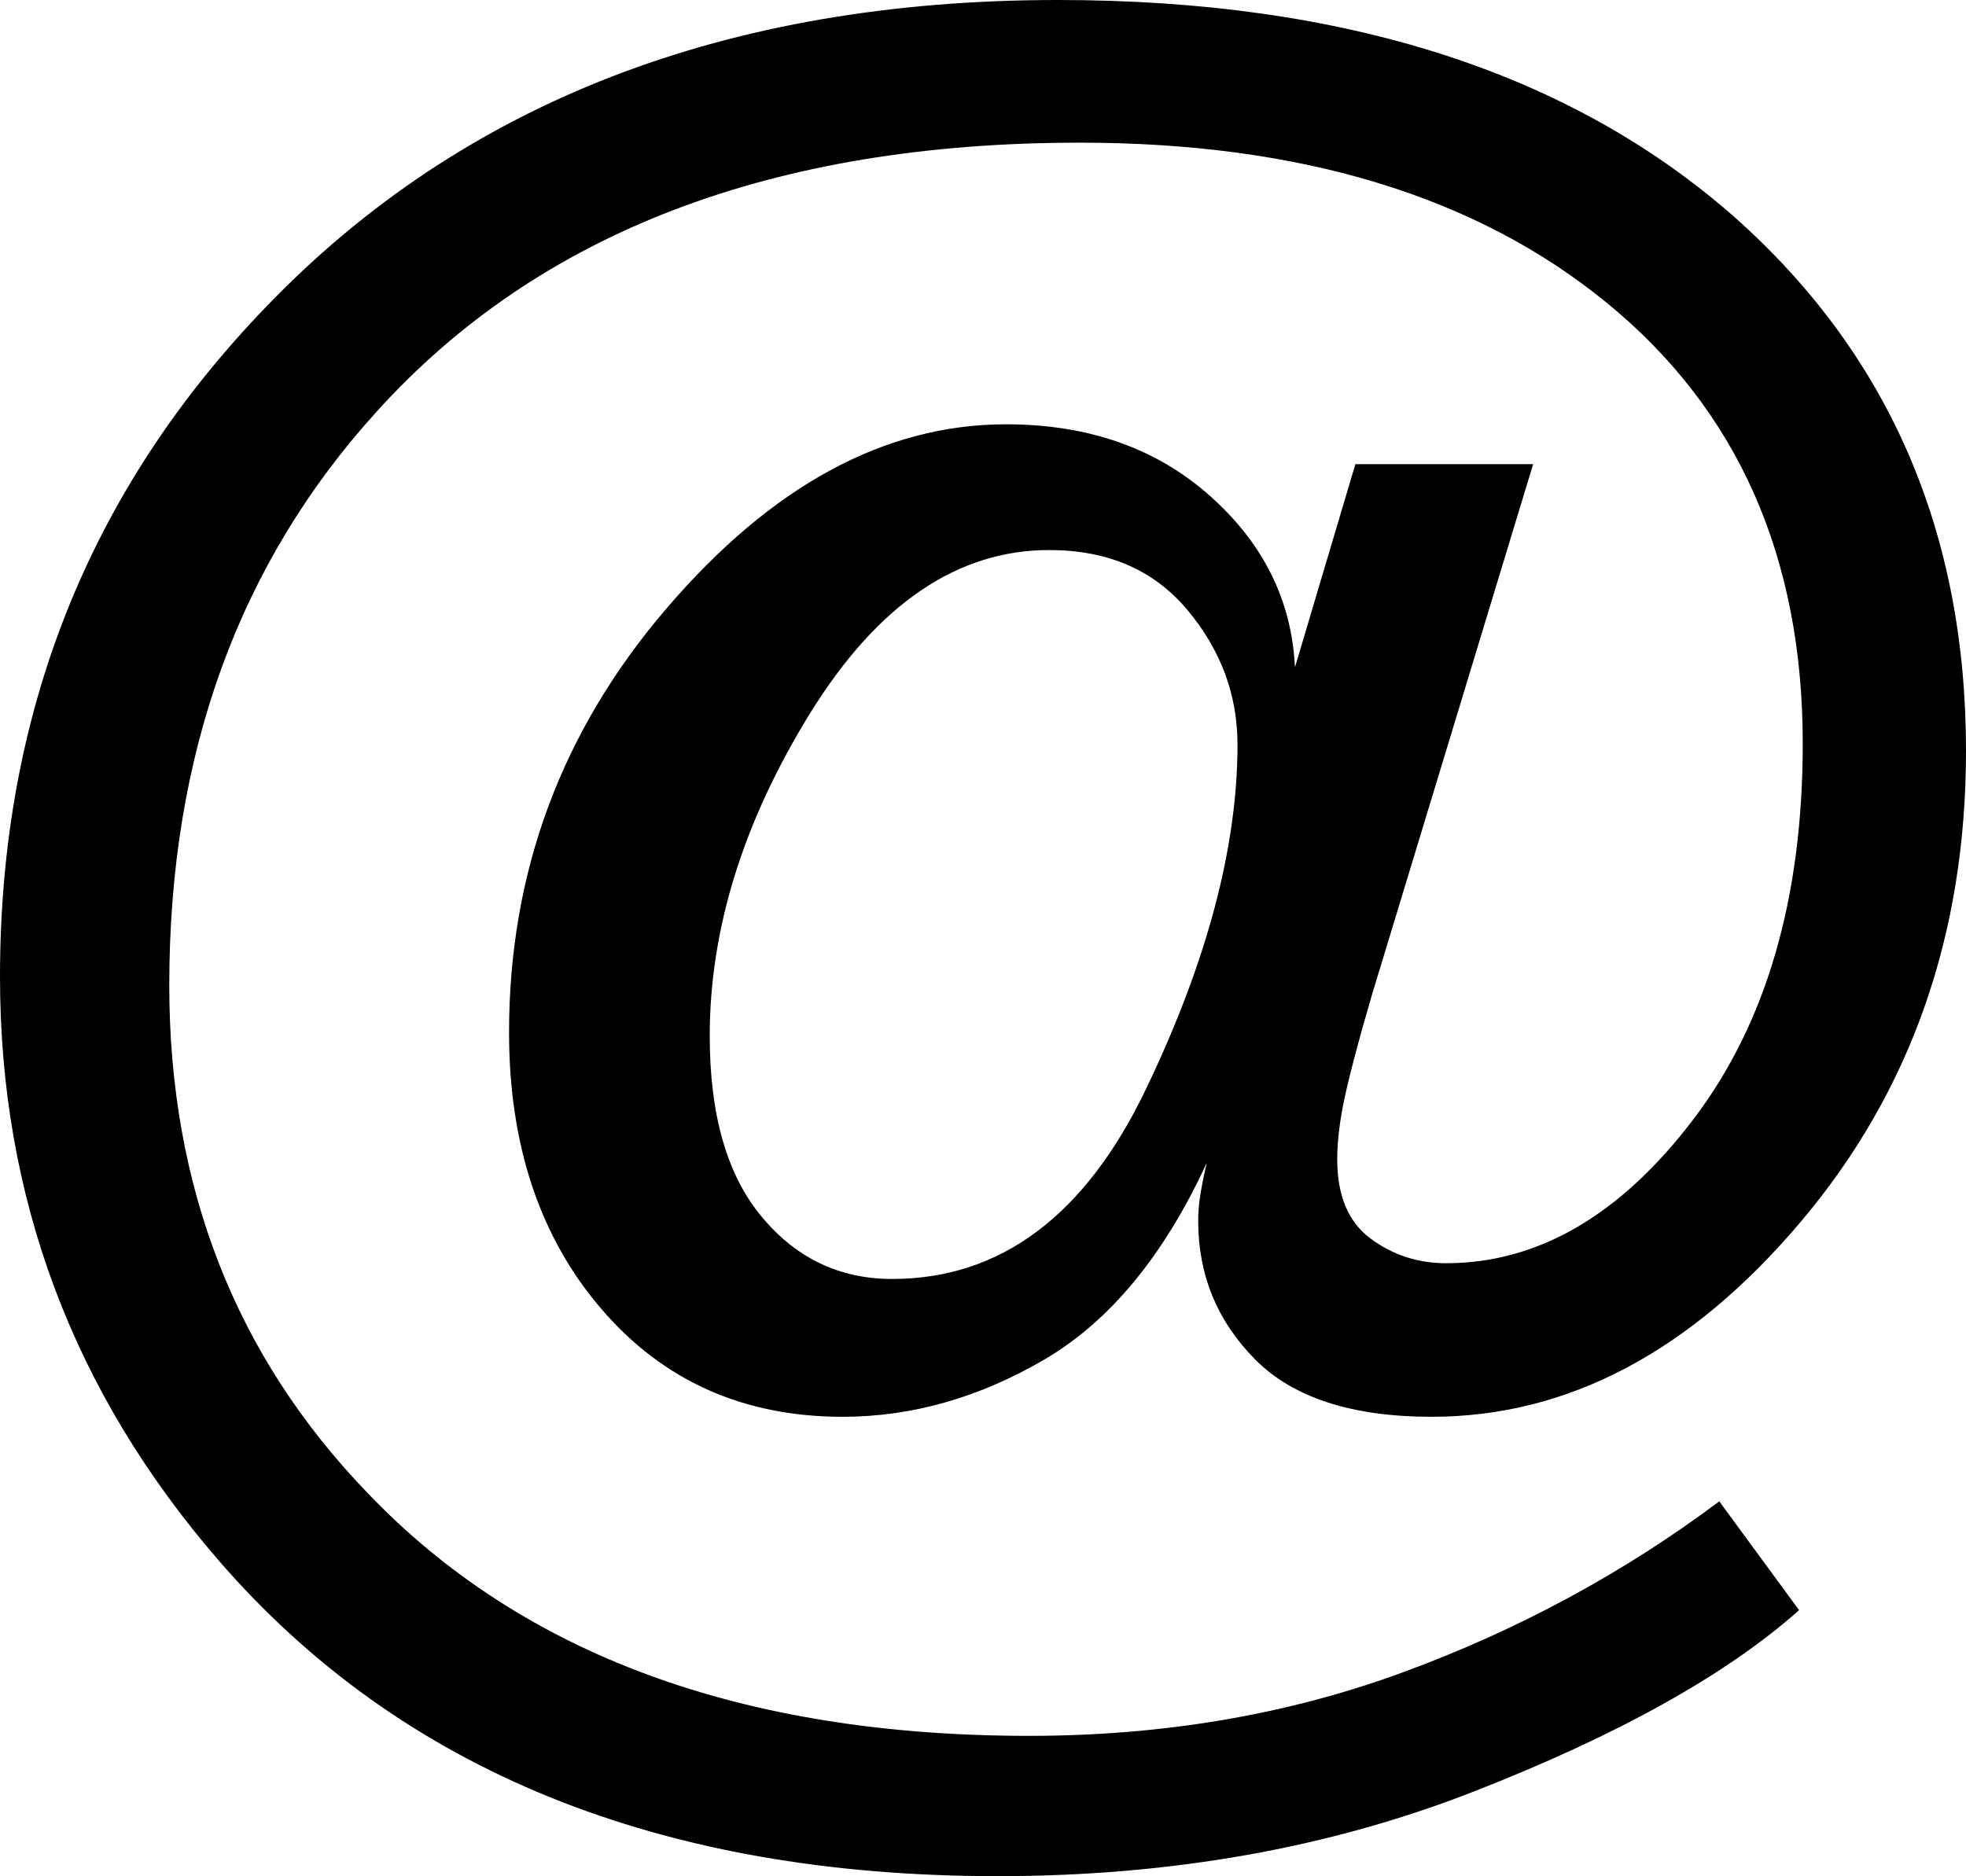 <?xml version="1.0" encoding="utf-8"?>
<!-- Generator: Adobe Illustrator 14.0.0, SVG Export Plug-In . SVG Version: 6.00 Build 43363)  -->
<!DOCTYPE svg PUBLIC "-//W3C//DTD SVG 1.0//EN" "http://www.w3.org/TR/2001/REC-SVG-20010904/DTD/svg10.dtd">
<svg version="1.0" id="Layer_1" xmlns="http://www.w3.org/2000/svg" xmlns:xlink="http://www.w3.org/1999/xlink" x="0px" y="0px"
	 width="100px" height="95.448px" viewBox="0 0 100 95.448" enable-background="new 0 0 100 95.448" xml:space="preserve">
<path d="M11.131,79.397C3.709,70.827,0,60.925,0,49.691c0-13.368,4.508-24.724,13.527-34.074C23.534,5.204,36.959,0,53.813,0
	c14.595,0,26.076,3.688,34.44,11.069C96.083,18.037,100,27.078,100,38.192c0,9.347-2.8,17.333-8.395,23.953
	c-5.595,6.622-11.857,9.933-18.787,9.933c-4.06,0-7.056-0.978-8.98-2.921c-1.927-1.95-2.892-4.298-2.892-7.043
	c0-0.449,0.041-0.921,0.122-1.412c0.083-0.497,0.186-1.007,0.312-1.542c-2.175,4.719-4.925,8.047-8.244,9.997
	c-3.32,1.943-6.743,2.921-10.271,2.921c-5.042,0-9.133-1.824-12.268-5.477c-3.136-3.646-4.704-8.341-4.704-14.08
	c0-8.161,2.674-15.354,8.026-21.587c5.345-6.235,11.096-9.348,17.249-9.348c4.181,0,7.636,1.21,10.361,3.628
	c2.73,2.418,4.173,5.329,4.339,8.733l3.073-10.333h9.042l-8.181,26.938c-0.614,2.094-1.067,3.773-1.353,5.044
	c-0.286,1.27-0.432,2.396-0.432,3.384c0,1.841,0.562,3.187,1.691,4.026c1.128,0.84,2.408,1.259,3.845,1.259
	c4.671,0,8.866-2.434,12.576-7.316c3.711-4.877,5.567-11.253,5.567-19.125c0-9.513-3.32-16.986-9.966-22.417
	c-6.641-5.434-15.577-8.149-26.812-8.149c-15.582,0-27.491,4.55-35.732,13.653C12.136,28.658,8.61,38.395,8.61,50.121
	c0,10.25,3.361,18.86,10.085,25.832c7.873,8.243,19.086,12.357,33.64,12.357c6.809,0,13.142-1.073,19.005-3.226
	c5.862-2.152,11.235-5.053,16.111-8.704l4.059,5.535c-3.686,3.281-9.204,6.357-16.542,9.226c-7.338,2.873-15.415,4.307-24.232,4.307
	C33.598,95.448,20.396,90.096,11.131,79.397z M60.392,31.025c-1.701-2.028-4.039-3.042-7.028-3.042
	c-4.667,0-8.715,2.755-12.138,8.269c-3.414,5.518-5.126,11-5.126,16.452c0,4.02,0.88,7.084,2.643,9.195
	c1.753,2.113,3.967,3.167,6.634,3.167c5.525,0,9.839-3.228,12.924-9.686c3.098-6.46,4.644-12.292,4.644-17.498
	C62.945,35.341,62.093,33.057,60.392,31.025z"/>
</svg>

